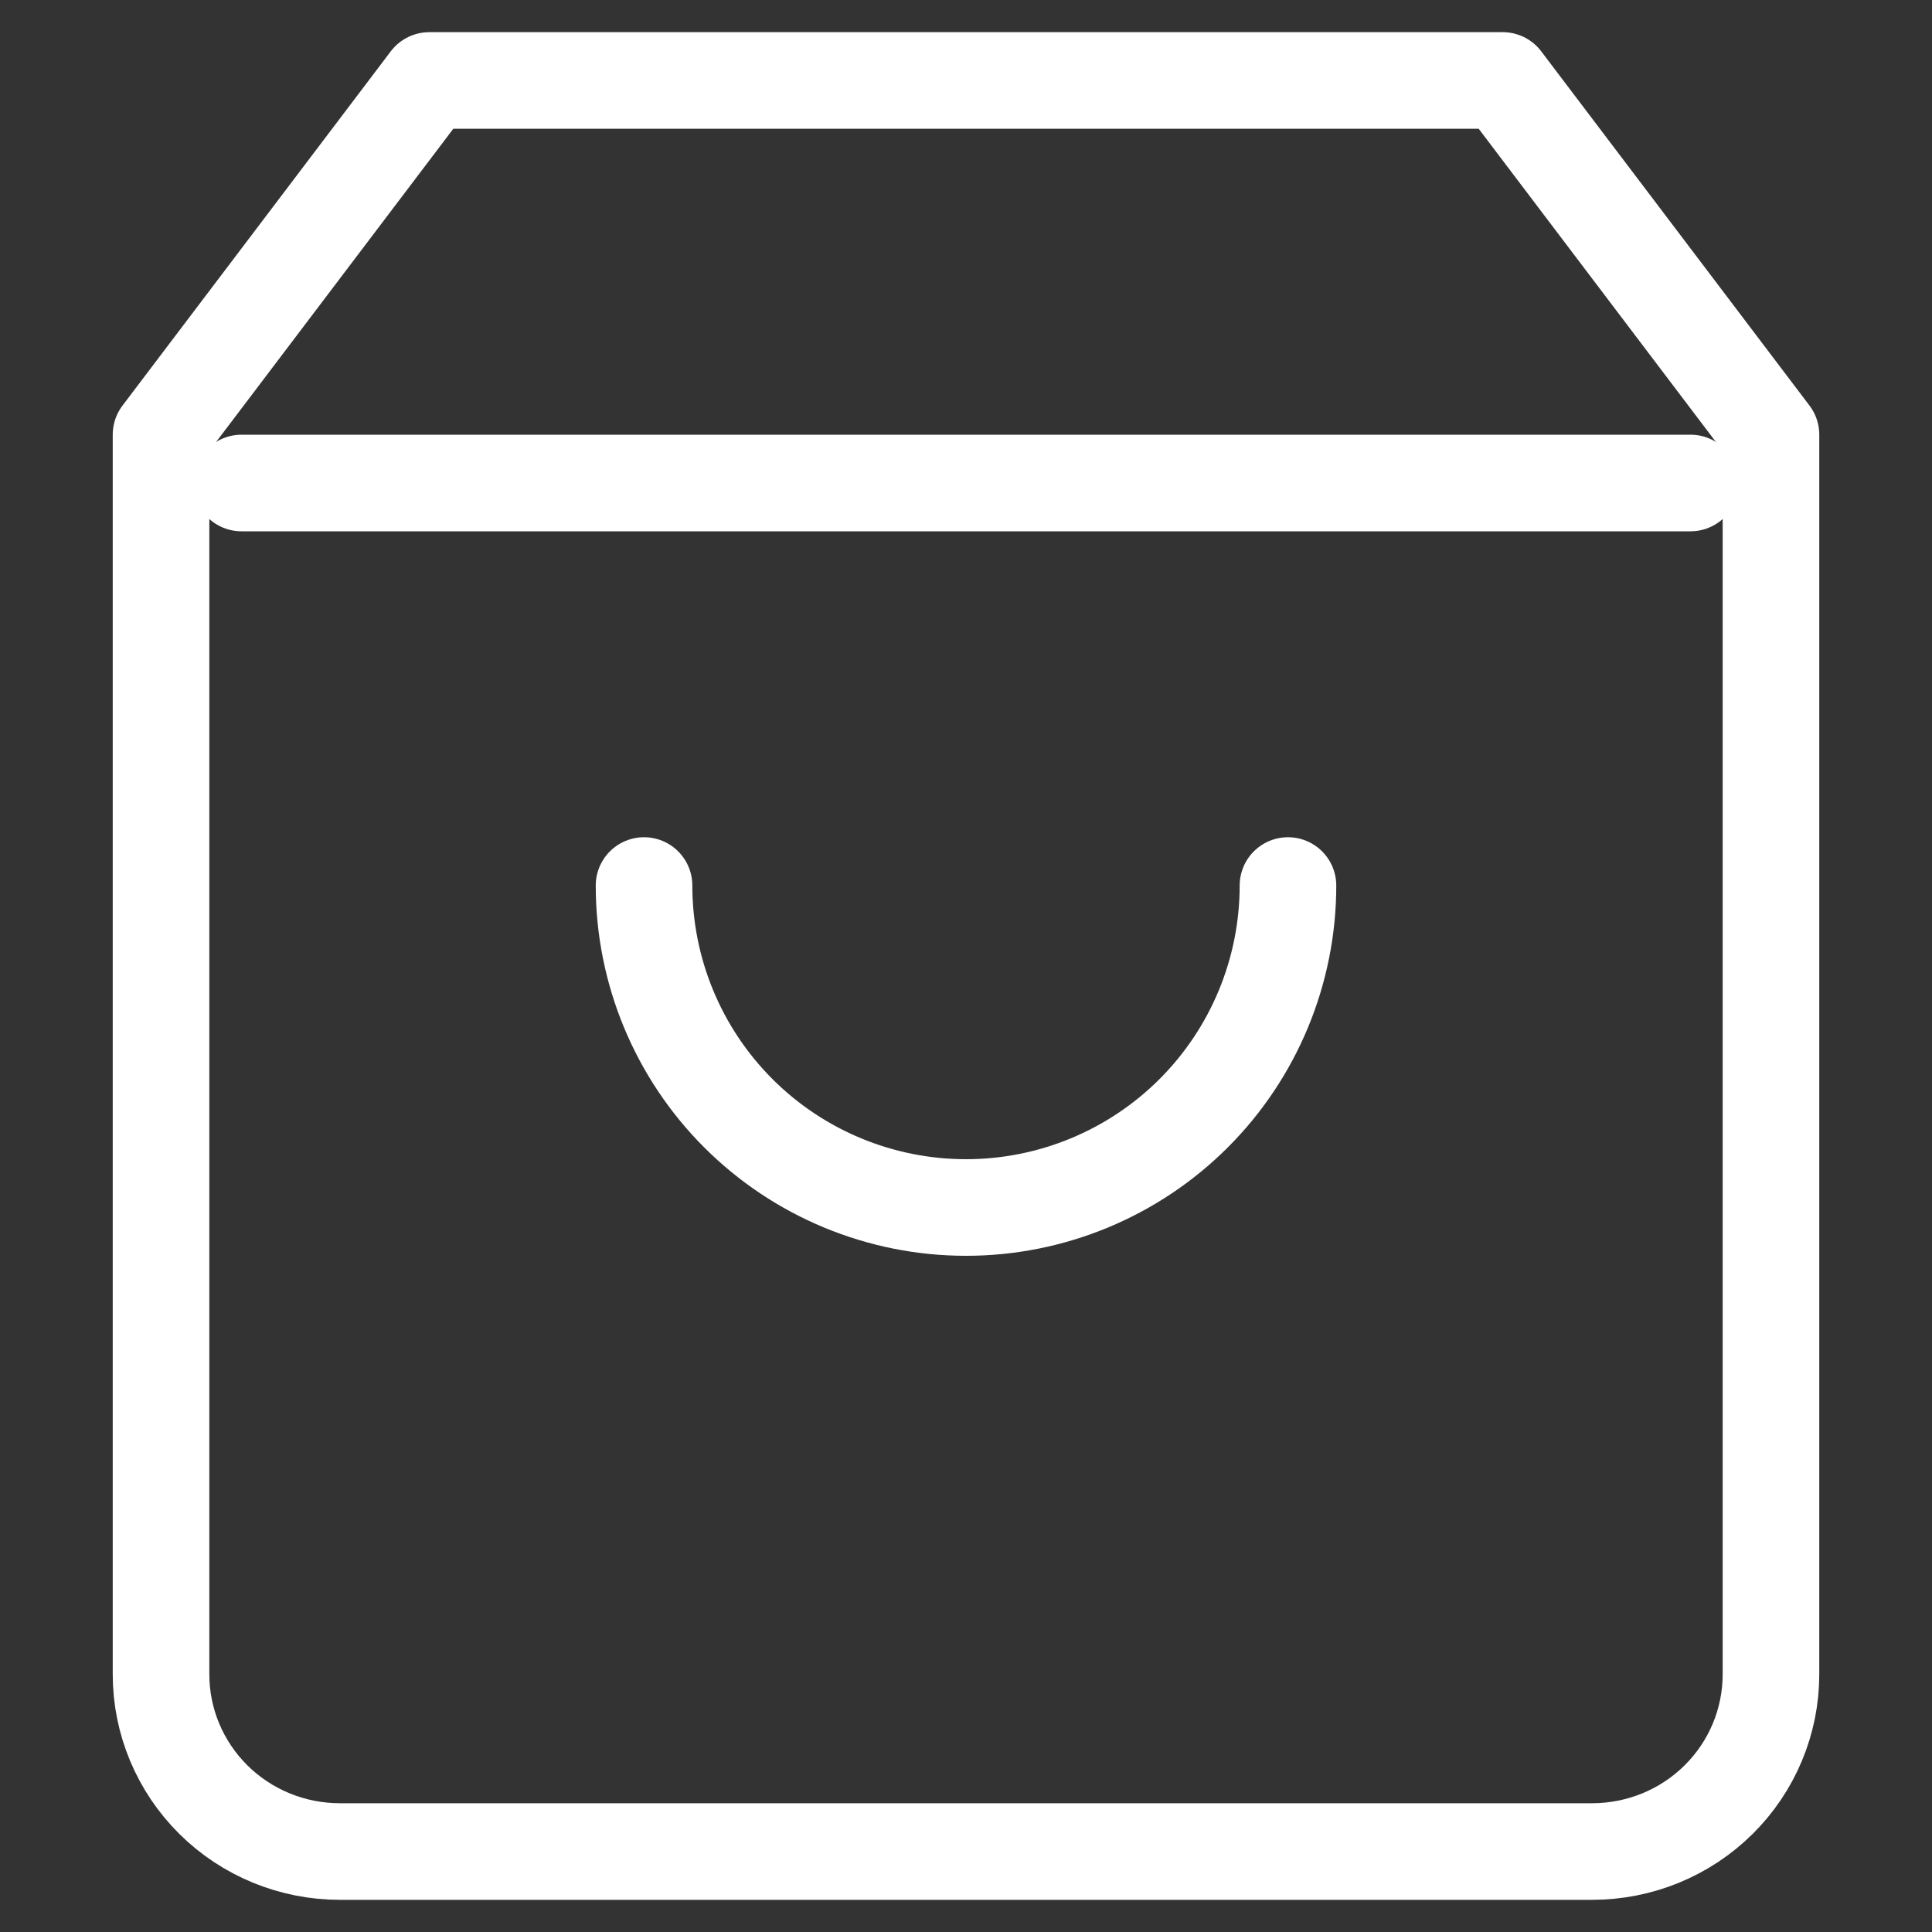 <svg width="20" height="20" viewBox="0 0 20 20" fill="none" xmlns="http://www.w3.org/2000/svg">
<rect x="0" y="0" width="20" height="20" fill="#333333" stroke="none"/>
<path d="M4.444 0.833L1.667 4.5V17.333C1.667 17.82 1.862 18.286 2.209 18.63C2.556 18.974 3.027 19.167 3.518 19.167H16.481C16.973 19.167 17.444 18.974 17.791 18.63C18.138 18.286 18.333 17.82 18.333 17.333V4.5L15.556 0.833H4.444Z" stroke="white" stroke-linecap="round" stroke-linejoin="round"/>
<path d="M2.5 5H17.5" stroke="white" stroke-linecap="round" stroke-linejoin="round"/>
<path d="M13.333 9.167C13.333 10.051 12.982 10.899 12.357 11.524C11.732 12.149 10.884 12.5 10 12.5C9.116 12.5 8.268 12.149 7.643 11.524C7.018 10.899 6.667 10.051 6.667 9.167" stroke="white" stroke-linecap="round" stroke-linejoin="round"/>
</svg>
